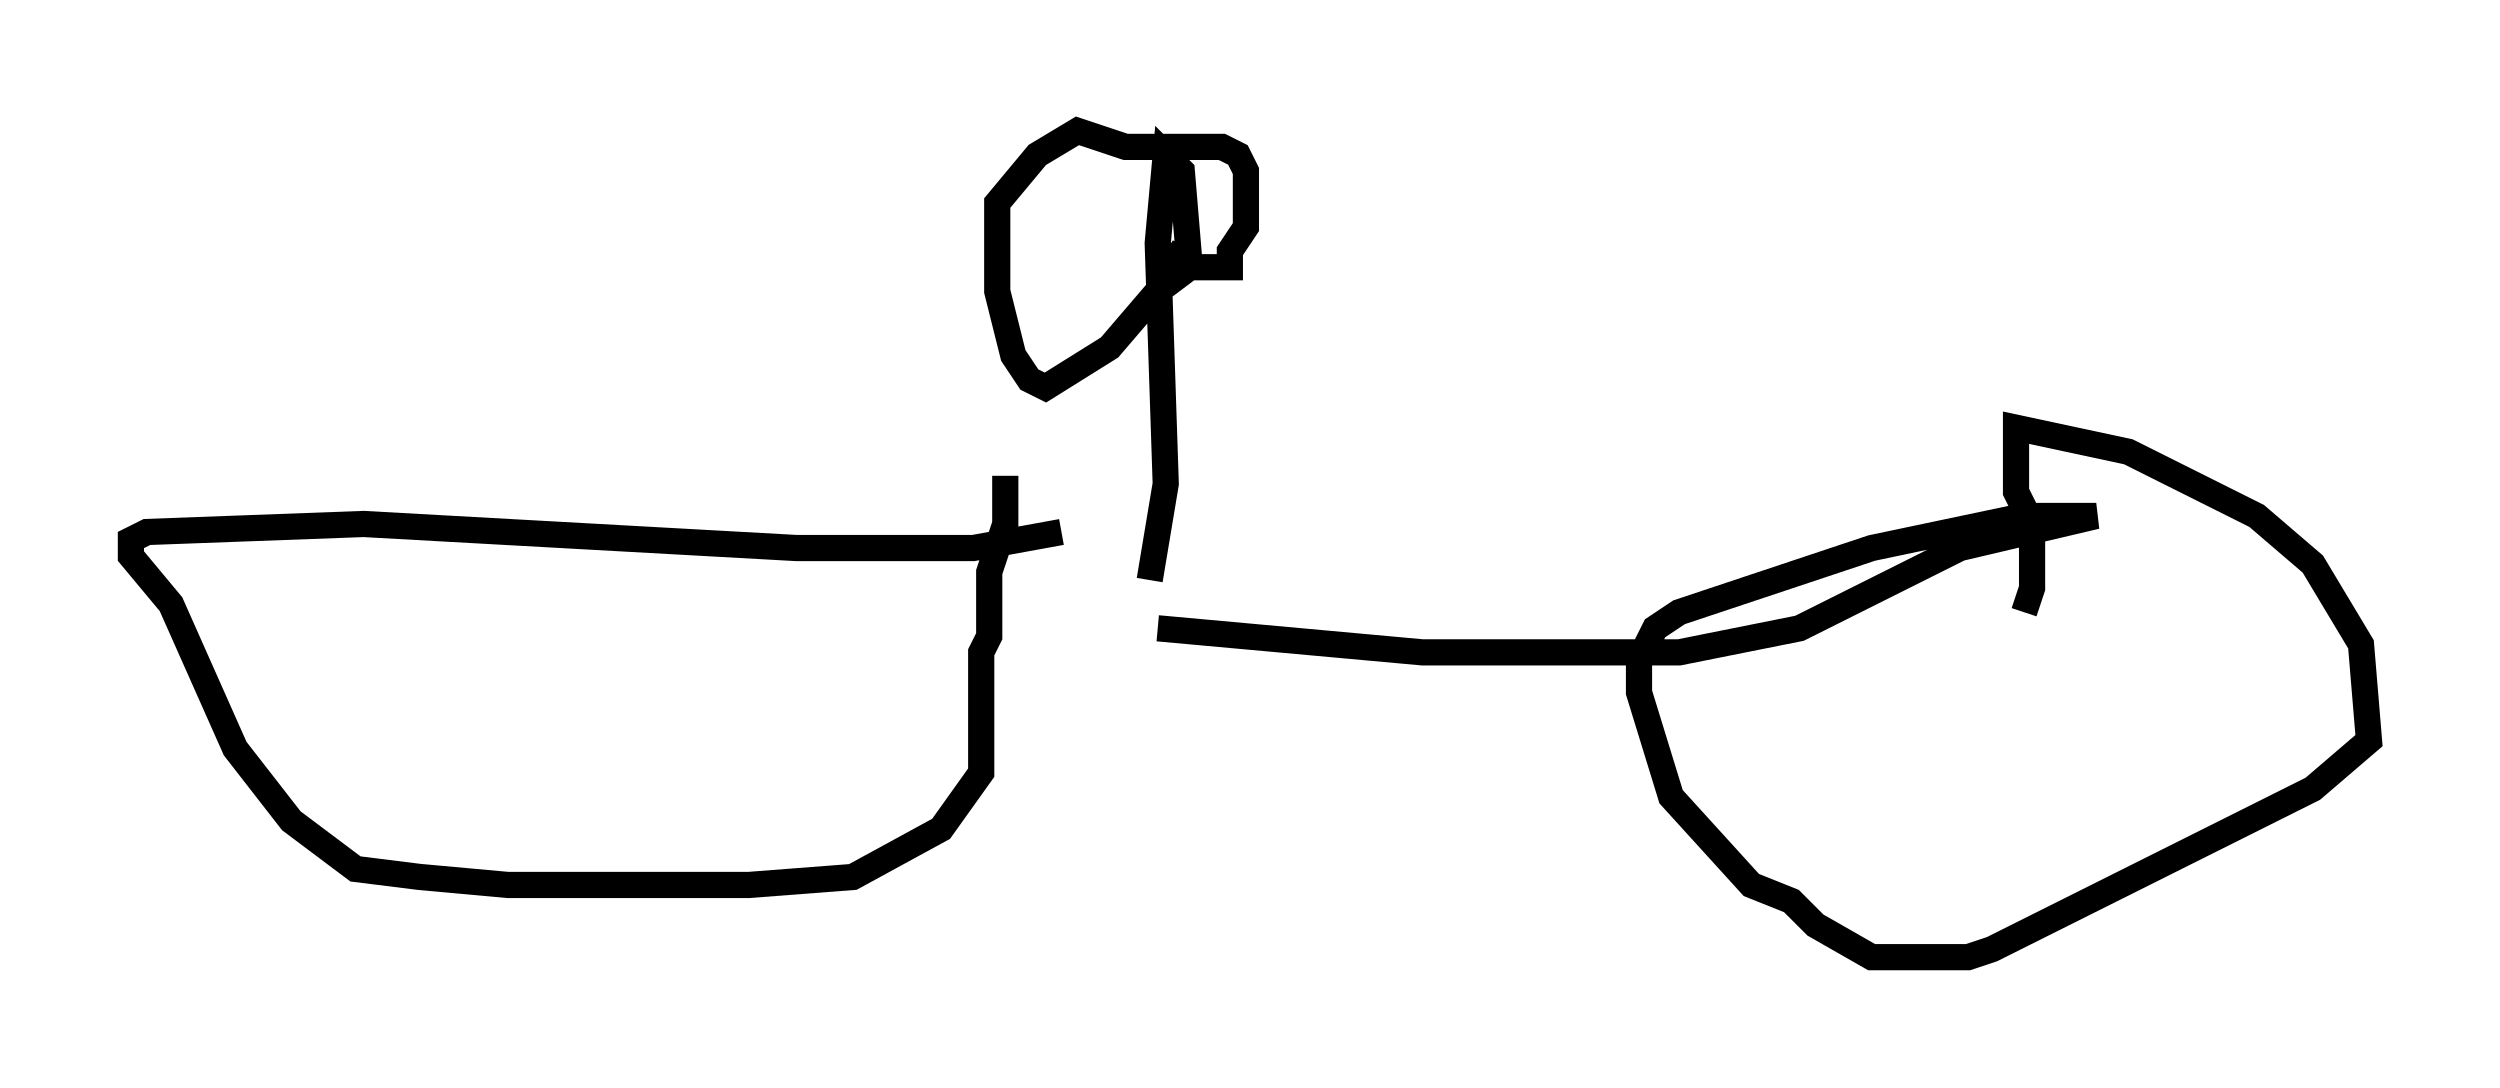 <?xml version="1.0" encoding="utf-8" ?>
<svg baseProfile="full" height="41.544" version="1.1" width="95.445" xmlns="http://www.w3.org/2000/svg" xmlns:ev="http://www.w3.org/2001/xml-events" xmlns:xlink="http://www.w3.org/1999/xlink"><defs /><rect fill="white" height="41.544" width="95.445" x="0" y="0" /><path d="M30.725, 21.231 m13.475, 2.756 l10.106, 0.919 9.8, 0.0 l4.594, -0.919 6.125, -3.063 l5.206, -1.225 -2.756, 0.0 l-5.819, 1.225 -7.35, 2.45 l-0.919, 0.613 -0.613, 1.225 l0.0, 1.225 1.225, 3.981 l3.063, 3.369 1.531, 0.613 l0.919, 0.919 2.144, 1.225 l3.675, 0.0 0.919, -0.306 l12.25, -6.125 2.144, -1.838 l-0.306, -3.675 -1.838, -3.063 l-2.144, -1.838 -4.9, -2.45 l-4.288, -0.919 0.0, 2.45 l0.613, 1.225 0.0, 2.45 l-0.306, 0.919 m-36.75, -3.063 l-3.369, 0.613 -6.738, 0.0 l-16.538, -0.919 -8.269, 0.306 l-0.613, 0.306 0.0, 0.613 l1.531, 1.838 2.45, 5.513 l2.144, 2.756 2.45, 1.838 l2.45, 0.306 3.369, 0.306 l9.188, 0.0 3.981, -0.306 l3.369, -1.838 1.531, -2.144 l0.0, -4.594 0.306, -0.613 l0.0, -2.45 0.613, -1.838 l0.0, -1.838 m5.513, 3.981 l0.613, -3.675 -0.306, -9.188 l0.306, -3.369 0.613, 0.613 l0.306, 3.675 -1.225, 0.919 l-1.838, 2.144 -2.45, 1.531 l-0.613, -0.306 -0.613, -0.919 l-0.613, -2.45 0.0, -3.369 l1.531, -1.838 1.531, -0.919 l1.838, 0.613 3.675, 0.0 l0.613, 0.306 0.306, 0.613 l0.0, 2.144 -0.613, 0.919 l0.0, 0.613 -1.531, 0.0 l-0.919, -0.613 " fill="none" stroke="black" stroke-width="1" /></svg>